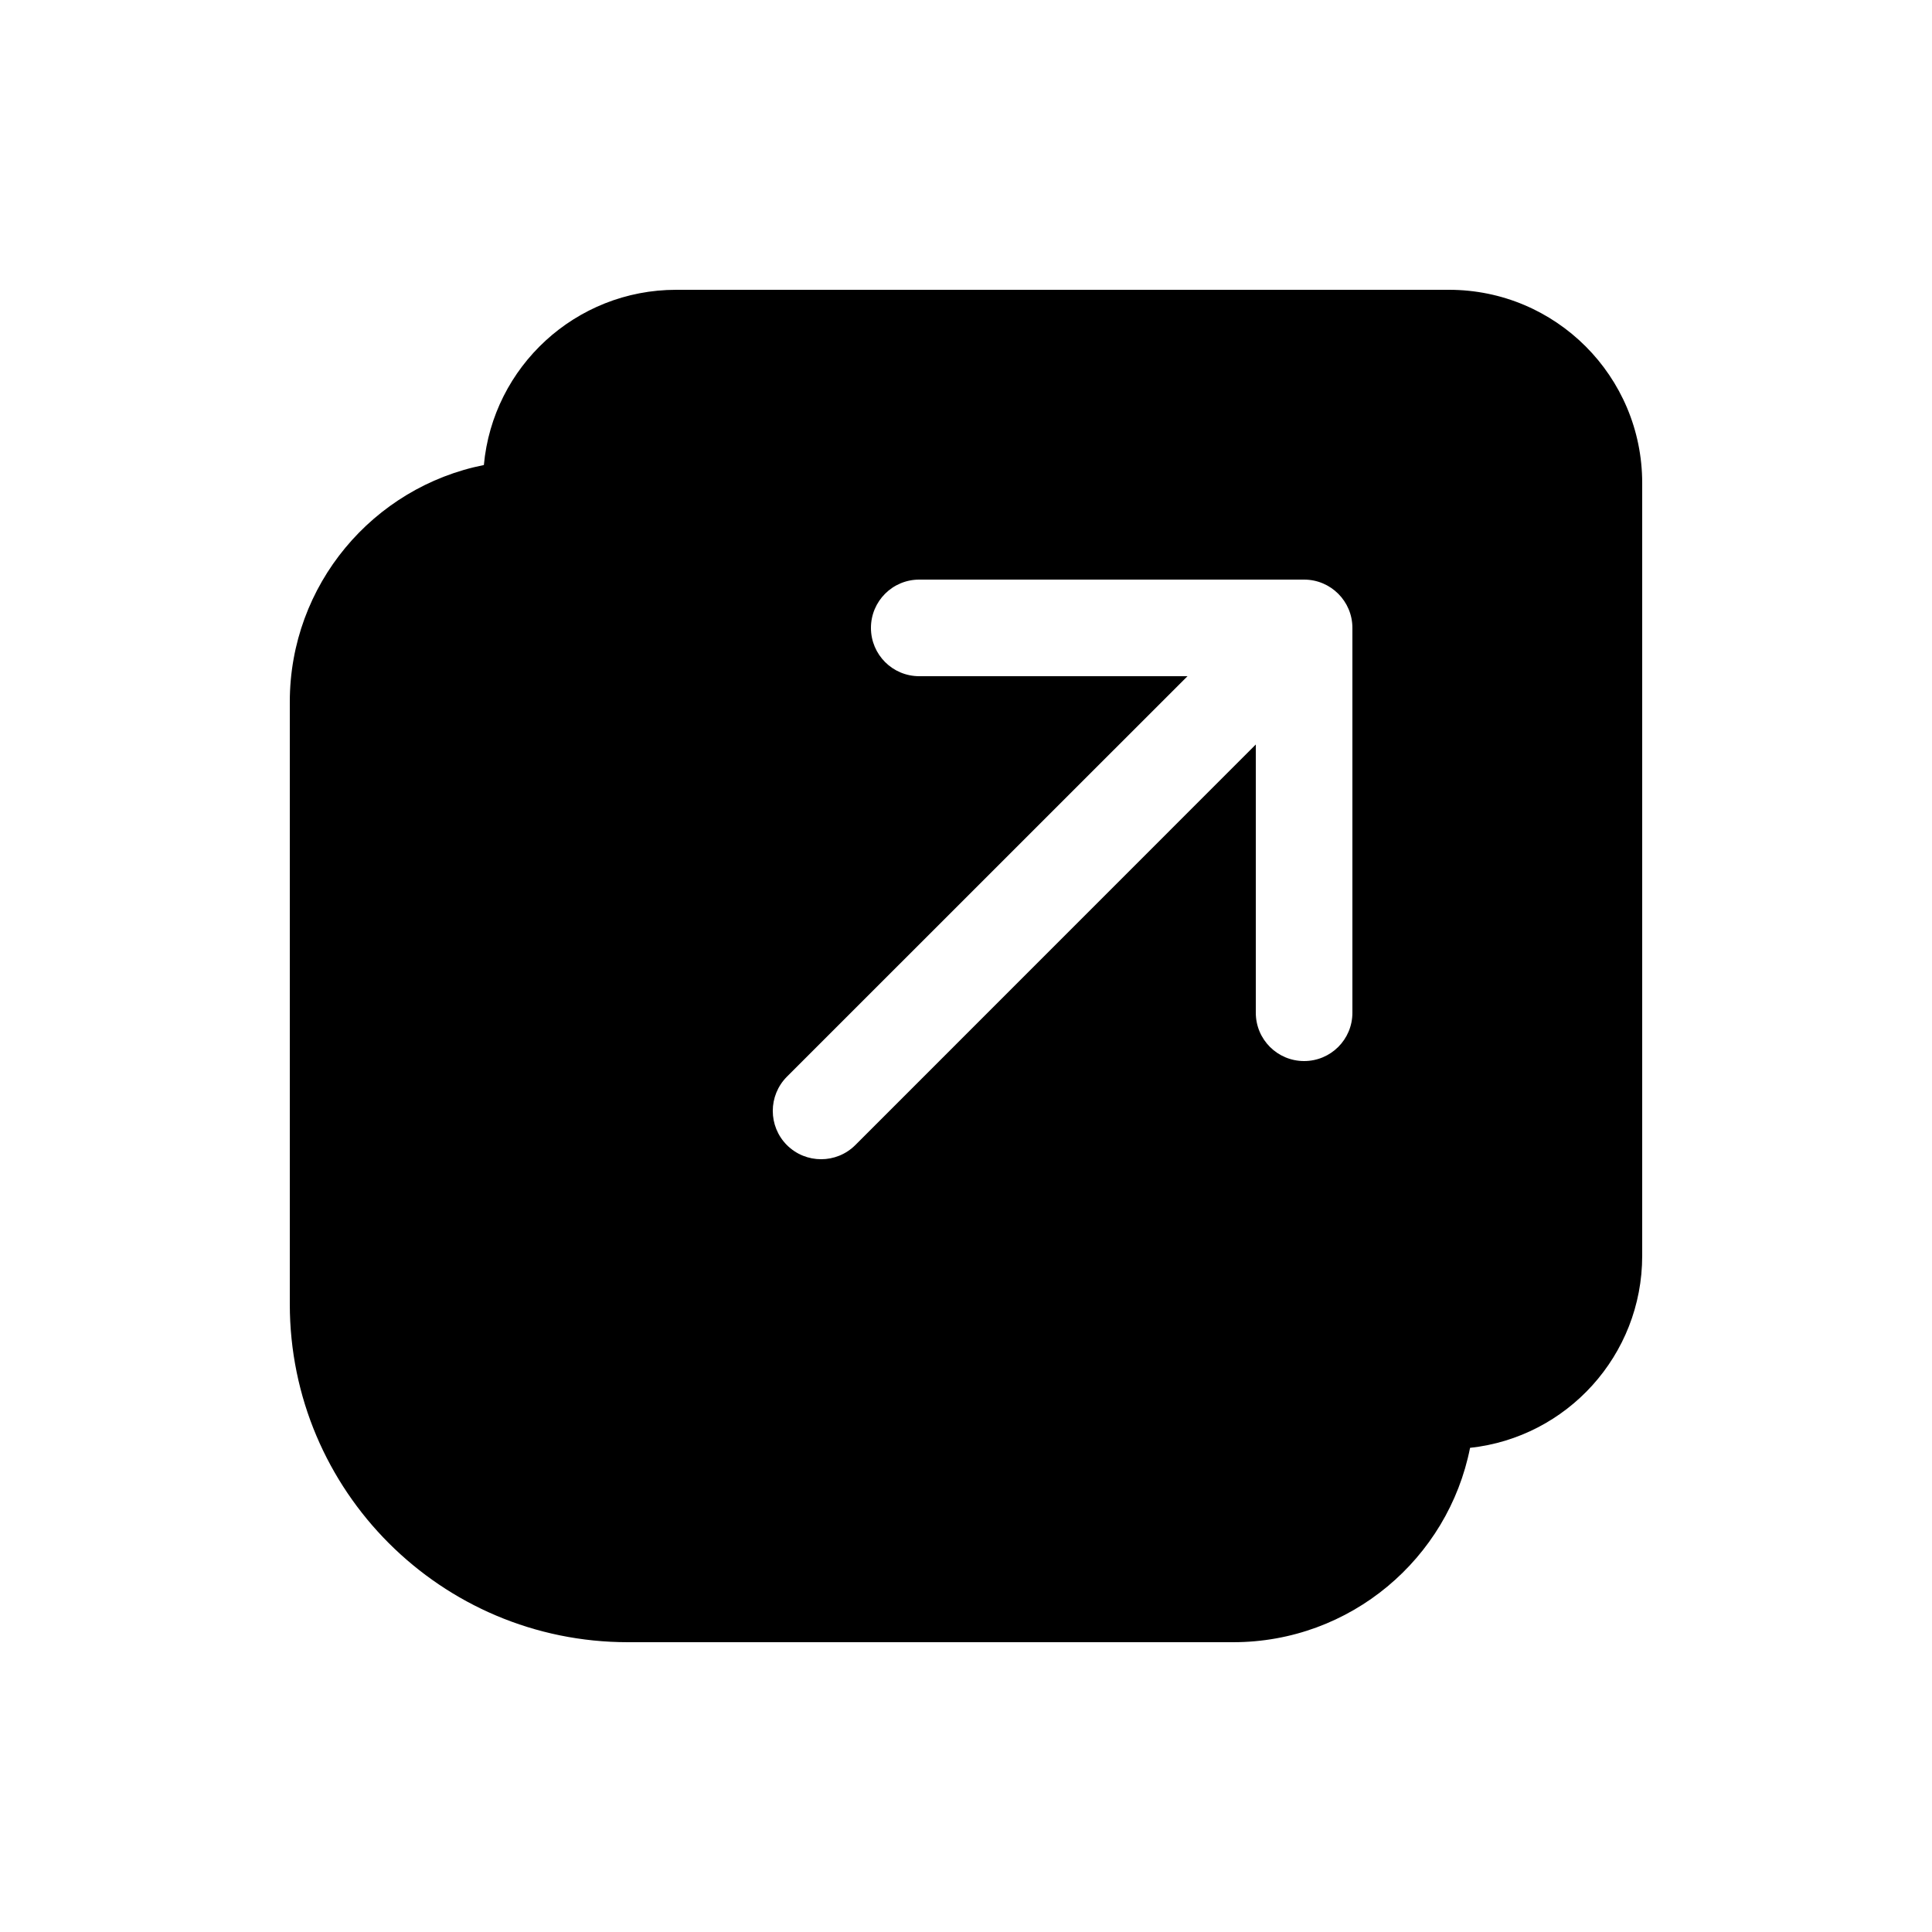 <svg viewBox="0 0 20 20" version="1.1" xmlns="http://www.w3.org/2000/svg" xmlns:xlink="http://www.w3.org/1999/xlink">
  <g stroke="none" stroke-width="1" fill="none" fill-rule="evenodd">
    <g fill="currentColor" fill-rule="nonzero">
      <path d="M15,3 C16.105,3 17,3.895 17,5 L17,5 L17,13 C17,14.031 16.22,14.88 15.218,14.988 C14.991,16.135 13.979,17 12.766,17 L12.766,17 L6.5,17 C4.567,17 3,15.433 3,13.5 L3,13.5 L3,7.266 C3,6.053 3.863,5.042 5.009,4.814 C5.102,3.797 5.958,3 7,3 L7,3 Z M13.5,6 L9.516,6 C9.239,6 9.016,6.224 9.016,6.5 C9.016,6.776 9.239,7 9.516,7 L12.293,7 L8.146,11.146 C7.951,11.342 7.951,11.658 8.146,11.854 C8.342,12.049 8.658,12.049 8.854,11.854 L13,7.707 L13,10.484 C13,10.761 13.224,10.984 13.5,10.984 C13.776,10.984 14,10.761 14,10.484 L14,6.5 C14,6.224 13.776,6 13.5,6 Z"></path>
    </g>
  </g>
</svg>

